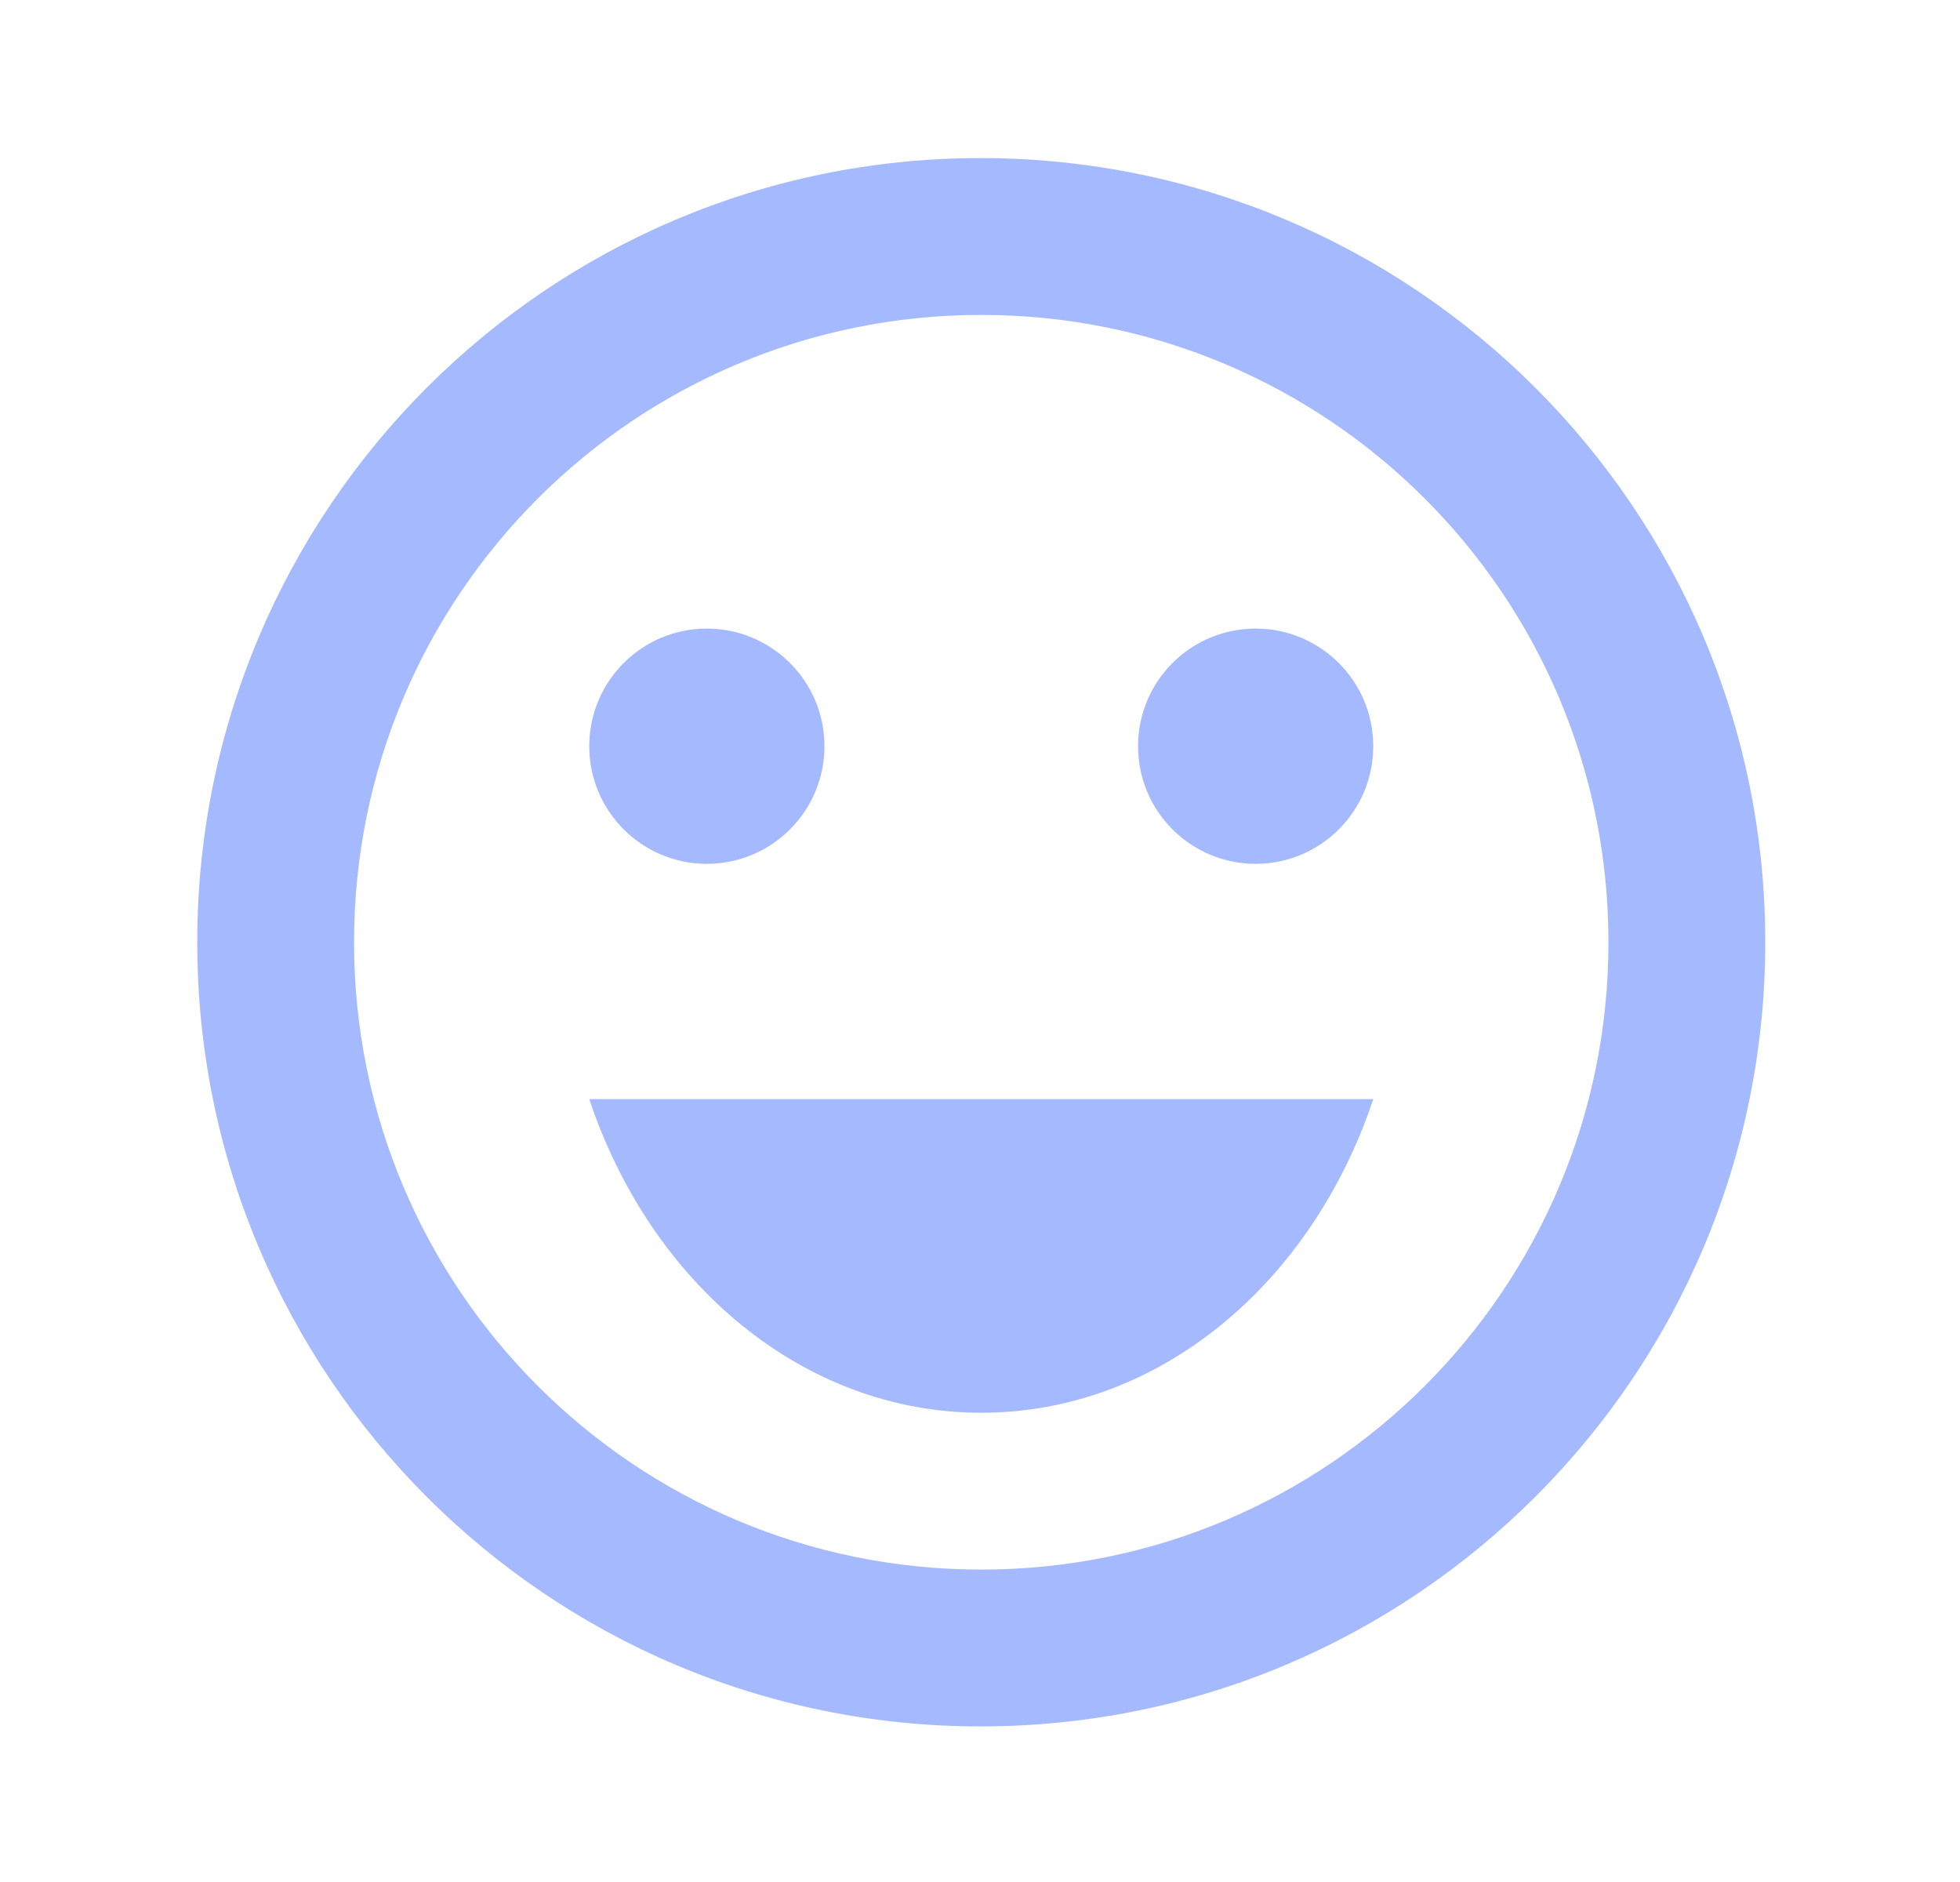 <svg width="25" height="24" viewBox="0 0 25 24" fill="none" xmlns="http://www.w3.org/2000/svg">
<path d="M16.016 11.016C16.844 11.016 17.516 10.344 17.516 9.516C17.516 8.687 16.844 8.016 16.016 8.016C15.187 8.016 14.516 8.687 14.516 9.516C14.516 10.344 15.187 11.016 16.016 11.016Z" fill="#A5B9FF"/>
<path d="M9.016 11.016C9.844 11.016 10.516 10.344 10.516 9.516C10.516 8.687 9.844 8.016 9.016 8.016C8.187 8.016 7.516 8.687 7.516 9.516C7.516 10.344 8.187 11.016 9.016 11.016Z" fill="#A5B9FF"/>
<path d="M12.516 18.016C14.796 18.016 16.736 16.356 17.516 14.016H7.516C8.296 16.356 10.236 18.016 12.516 18.016Z" fill="#A5B9FF"/>
<path d="M12.506 2.016C6.986 2.016 2.516 6.496 2.516 12.016C2.516 17.536 6.986 22.016 12.506 22.016C18.036 22.016 22.516 17.536 22.516 12.016C22.516 6.496 18.036 2.016 12.506 2.016ZM12.516 20.016C8.096 20.016 4.516 16.436 4.516 12.016C4.516 7.596 8.096 4.016 12.516 4.016C16.936 4.016 20.516 7.596 20.516 12.016C20.516 16.436 16.936 20.016 12.516 20.016Z" fill="#A5B9FF"/>
</svg>
